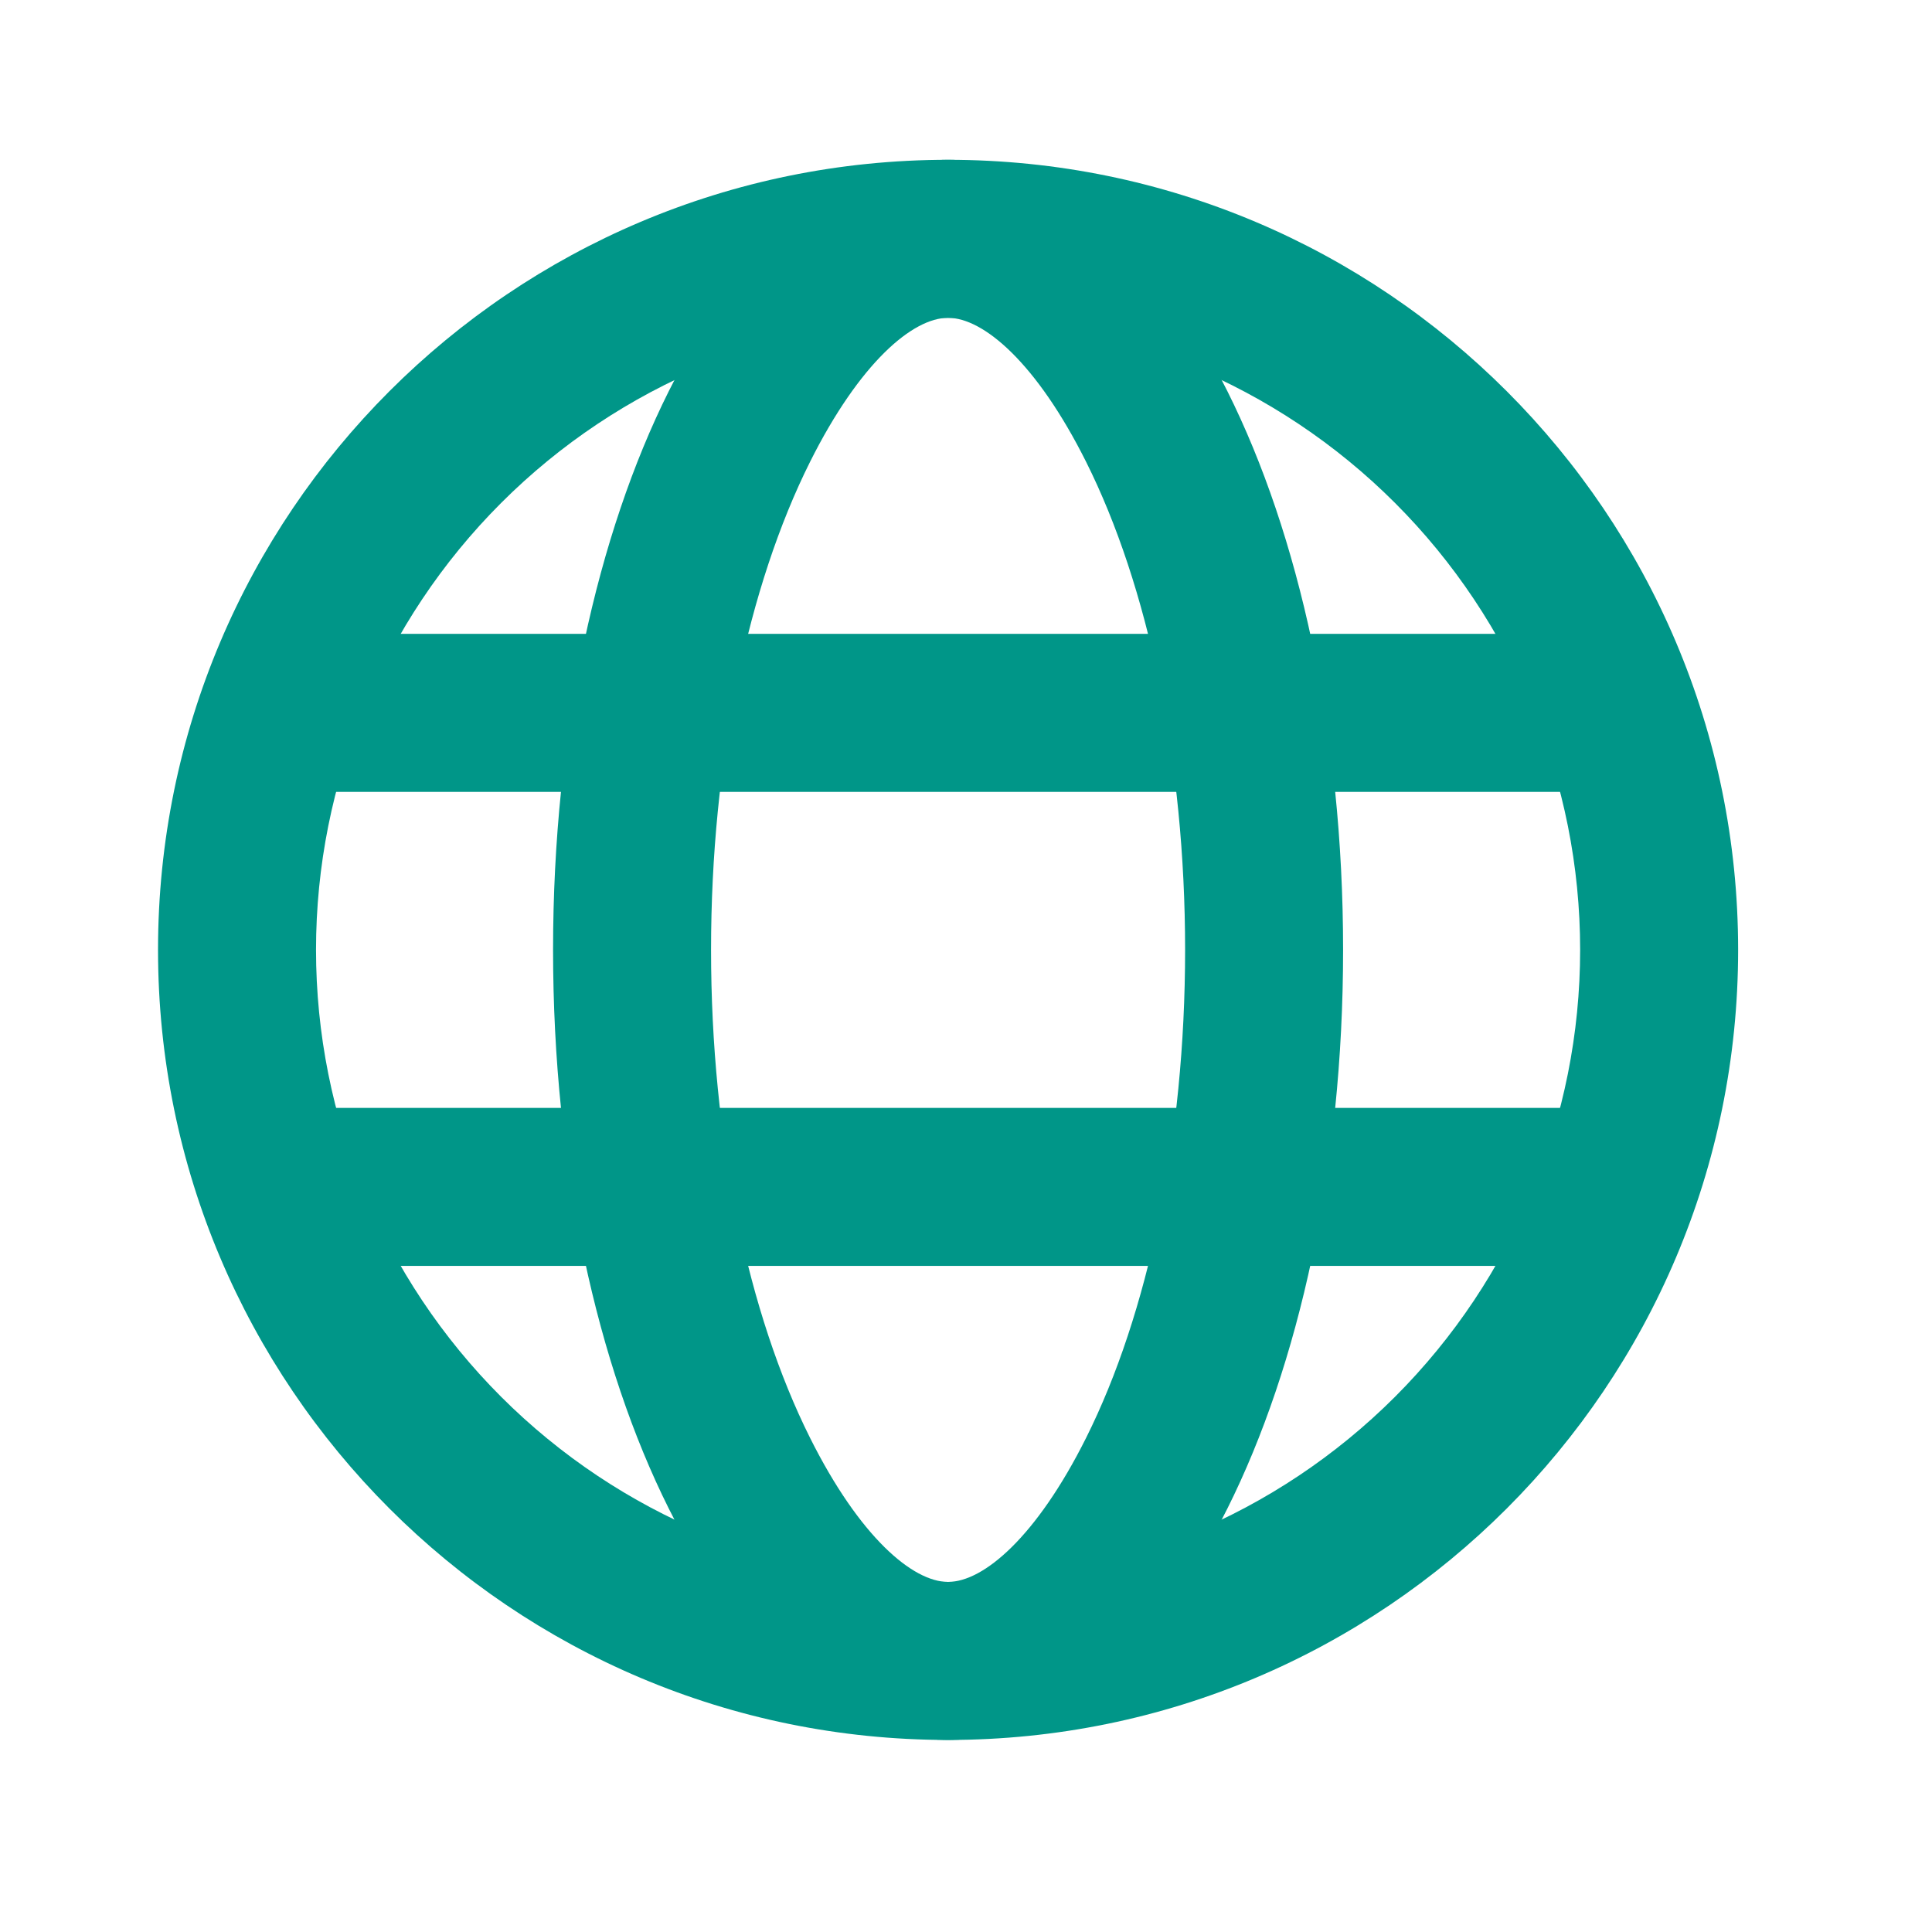 <svg width="49" height="49" viewBox="0 0 49 49" fill="none" xmlns="http://www.w3.org/2000/svg">
<path d="M24.045 40.121C28.297 40.121 32.374 38.432 35.381 35.426C38.387 32.42 40.076 28.342 40.076 24.091C40.076 19.839 38.387 15.762 35.381 12.756C32.374 9.749 28.297 8.061 24.045 8.061C19.794 8.061 15.717 9.749 12.71 12.756C9.704 15.762 8.015 19.839 8.015 24.091C8.015 28.342 9.704 32.42 12.71 35.426C15.717 38.432 19.794 40.121 24.045 40.121V40.121ZM24.045 44.129C12.979 44.129 4.008 35.158 4.008 24.091C4.008 13.024 12.979 4.053 24.045 4.053C35.112 4.053 44.083 13.024 44.083 24.091C44.083 35.158 35.112 44.129 24.045 44.129Z" fill="#009688"/>
<path d="M24.045 40.121C24.943 40.121 26.288 38.983 27.546 36.468C29.119 33.322 30.057 28.884 30.057 24.091C30.057 19.298 29.119 14.859 27.546 11.713C26.288 9.199 24.941 8.061 24.045 8.061C23.148 8.061 21.803 9.199 20.545 11.713C18.972 14.859 18.034 19.298 18.034 24.091C18.034 28.884 18.972 33.322 20.545 36.468C21.803 38.983 23.15 40.121 24.045 40.121ZM24.045 44.129C18.513 44.129 14.027 35.158 14.027 24.091C14.027 13.024 18.513 4.053 24.045 4.053C29.578 4.053 34.064 13.024 34.064 24.091C34.064 35.158 29.578 44.129 24.045 44.129Z" fill="#009688"/>
<path d="M8.015 28.099H40.076V32.106H8.015V28.099ZM8.015 16.076H40.076V20.084H8.015V16.076Z" fill="#009688"/>
</svg>
